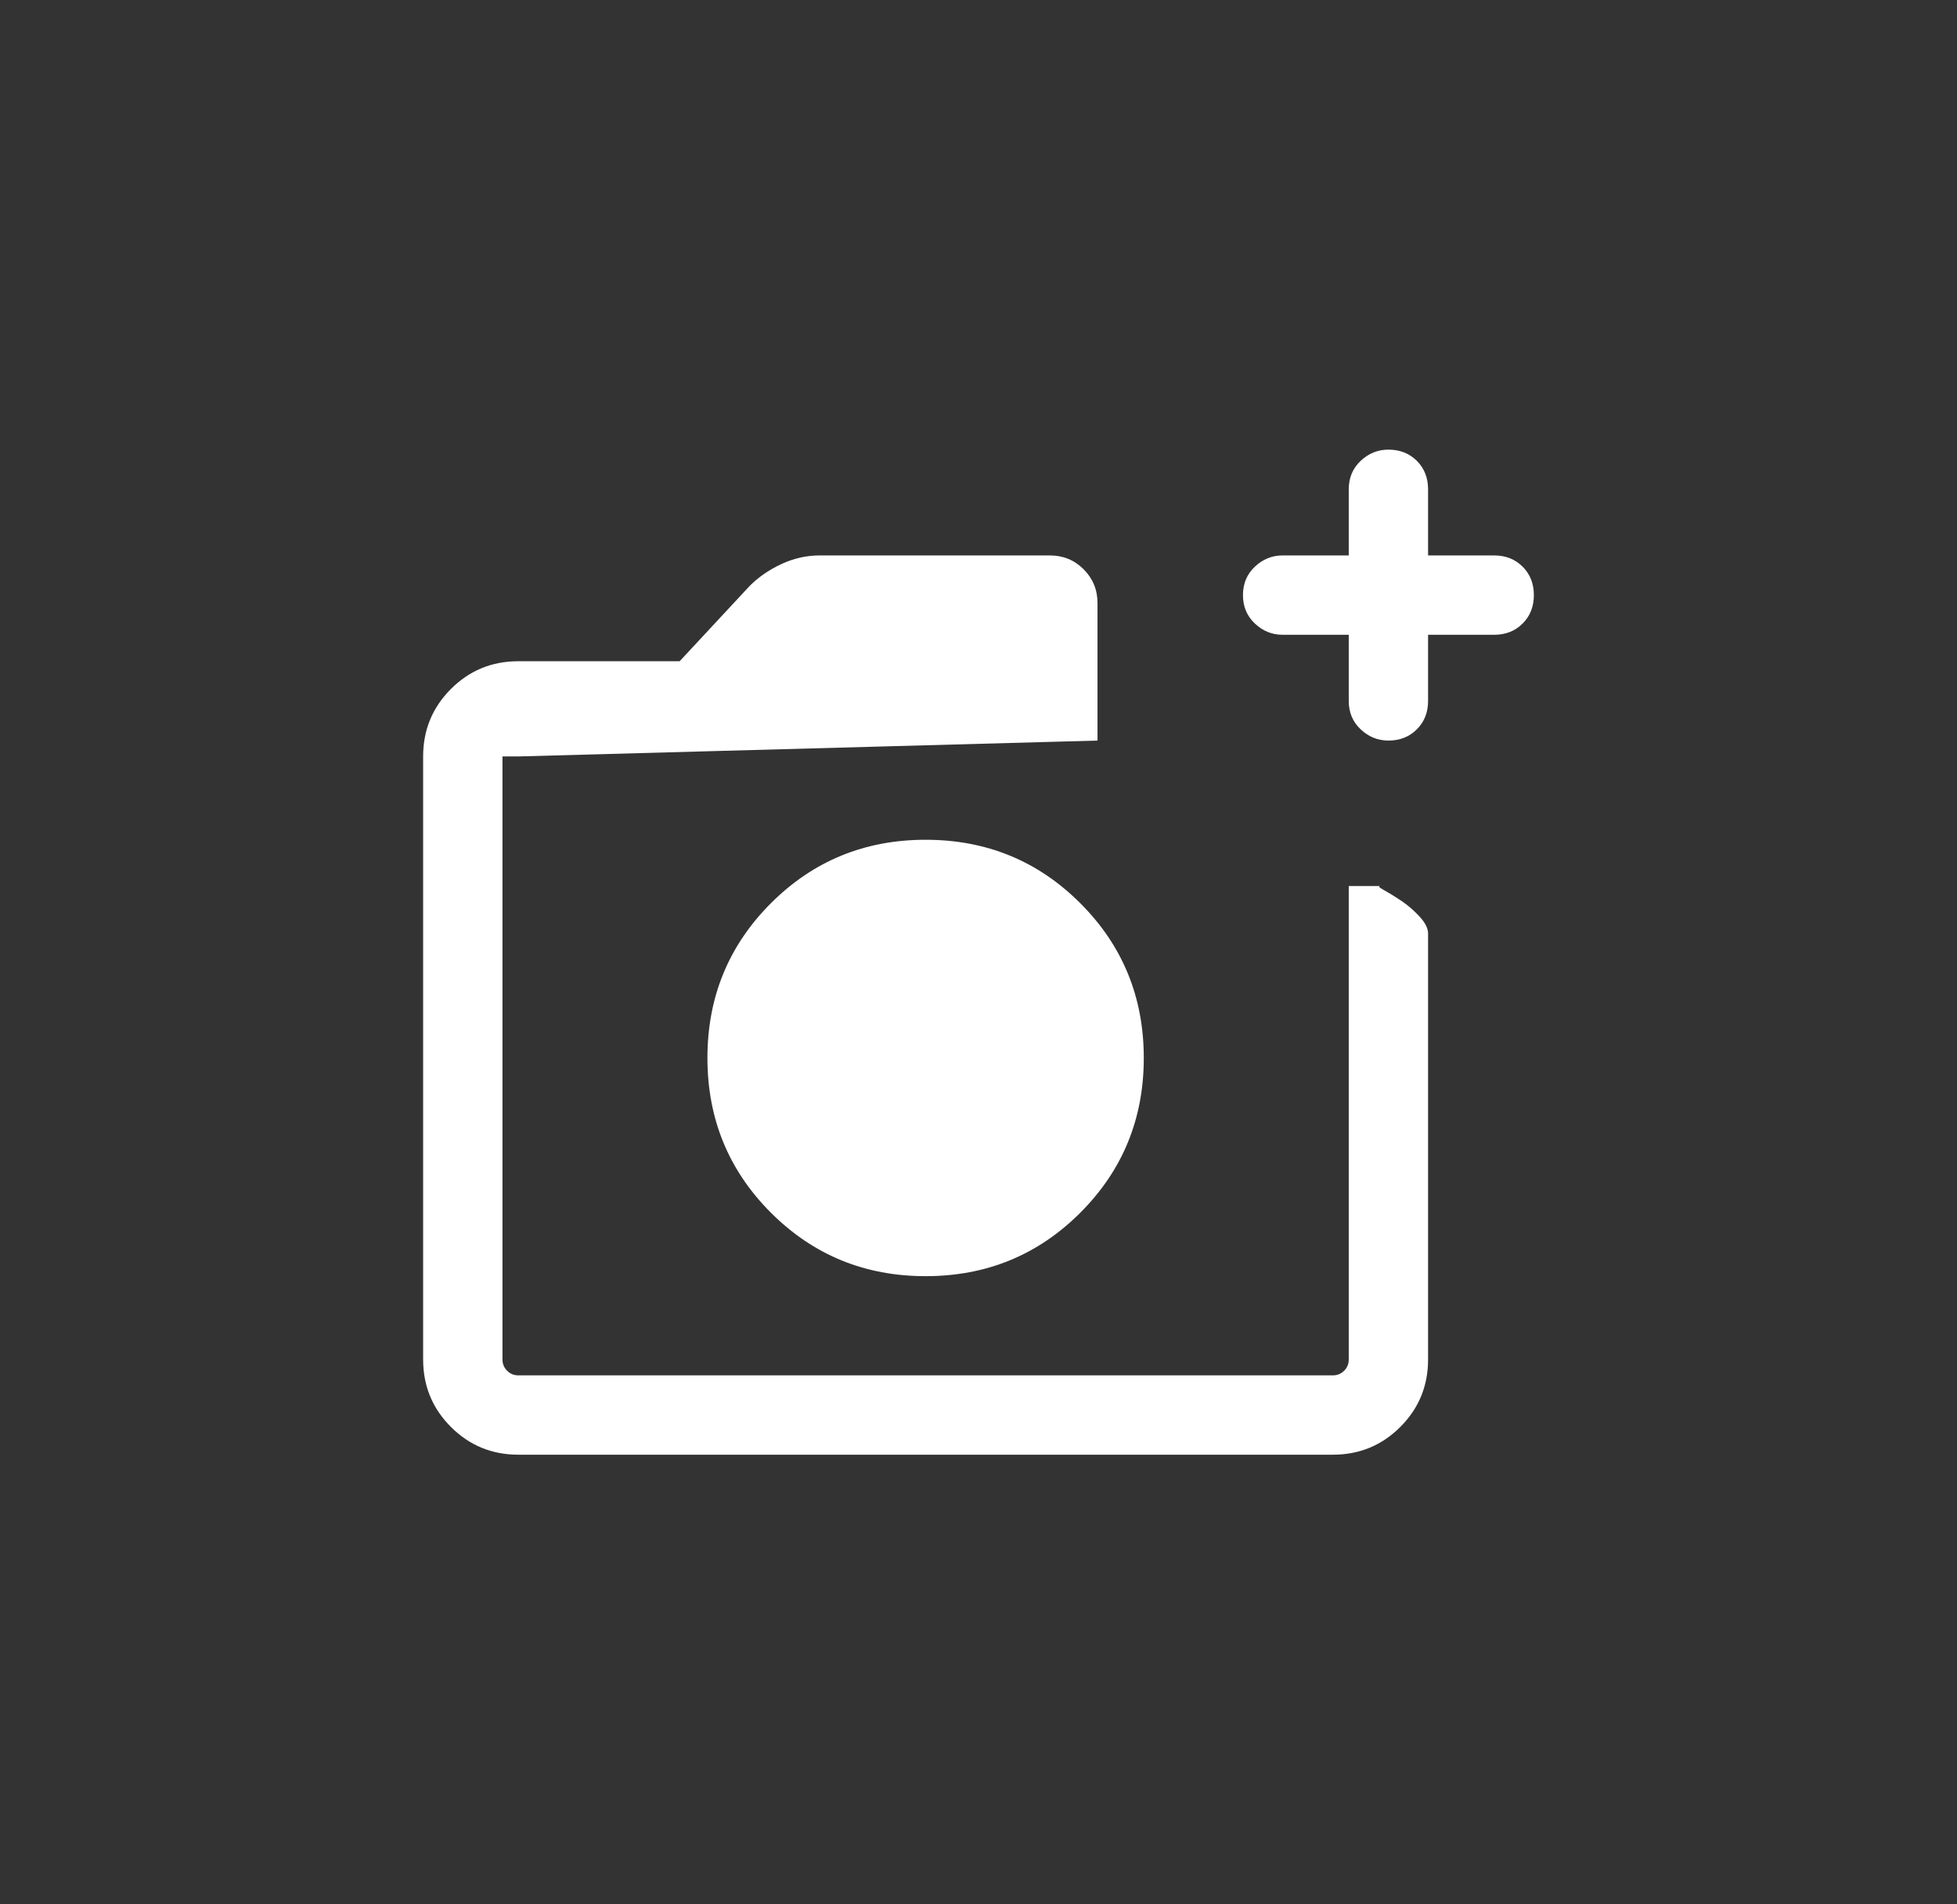<svg width="37" height="36" viewBox="0 0 37 36" fill="none" xmlns="http://www.w3.org/2000/svg">
<rect x="0" y="0" width="37" height="36" fill="#333333" stroke="none"/>
<path d="M17.5 24.125C18.65 24.125 19.625 23.725 20.425 22.925C21.225 22.125 21.625 21.15 21.625 20C21.625 18.85 21.225 17.875 20.425 17.075C19.625 16.275 18.65 15.875 17.5 15.875C16.35 15.875 15.375 16.275 14.575 17.075C13.775 17.875 13.375 18.85 13.375 20C13.375 21.15 13.775 22.125 14.575 22.925C15.375 23.725 16.35 24.125 17.5 24.125ZM9.8 27.5C9.3 27.5 8.875 27.325 8.525 26.975C8.175 26.625 8 26.2 8 25.7V14.3C8 13.8 8.175 13.375 8.525 13.025C8.875 12.675 9.3 12.5 9.8 12.5H12.85L14.175 11.075C14.342 10.908 14.542 10.771 14.775 10.662C15.008 10.554 15.25 10.5 15.5 10.5H19.85C20.1 10.5 20.313 10.587 20.488 10.762C20.663 10.937 20.75 11.15 20.75 11.4V14L9.8 14.3H9.5V25.7C9.5 25.783 9.529 25.854 9.588 25.913C9.646 25.971 9.717 26 9.8 26H25.2C25.283 26 25.354 25.971 25.413 25.913C25.471 25.854 25.5 25.783 25.5 25.7V16.75H26.1C26.05 16.75 26.071 16.775 26.163 16.825C26.254 16.875 26.363 16.942 26.488 17.025C26.613 17.108 26.729 17.208 26.837 17.325C26.946 17.442 27 17.55 27 17.65V25.7C27 26.2 26.825 26.625 26.475 26.975C26.125 27.325 25.7 27.5 25.2 27.5H9.8ZM25.5 12H24.25C24.05 12 23.875 11.929 23.725 11.787C23.575 11.646 23.5 11.467 23.5 11.25C23.5 11.033 23.575 10.854 23.725 10.713C23.875 10.571 24.05 10.5 24.25 10.5H25.5V9.25C25.5 9.033 25.575 8.854 25.725 8.712C25.875 8.571 26.05 8.5 26.25 8.5C26.467 8.5 26.646 8.571 26.788 8.712C26.929 8.854 27 9.033 27 9.25V10.5H28.25C28.467 10.5 28.646 10.571 28.788 10.713C28.929 10.854 29 11.033 29 11.25C29 11.467 28.929 11.646 28.788 11.787C28.646 11.929 28.467 12 28.25 12H27V13.25C27 13.467 26.929 13.646 26.788 13.787C26.646 13.929 26.467 14 26.25 14C26.05 14 25.875 13.929 25.725 13.787C25.575 13.646 25.5 13.467 25.5 13.25V12ZM9.5 14.3V26V14.3Z" fill="white"/>
</svg>
